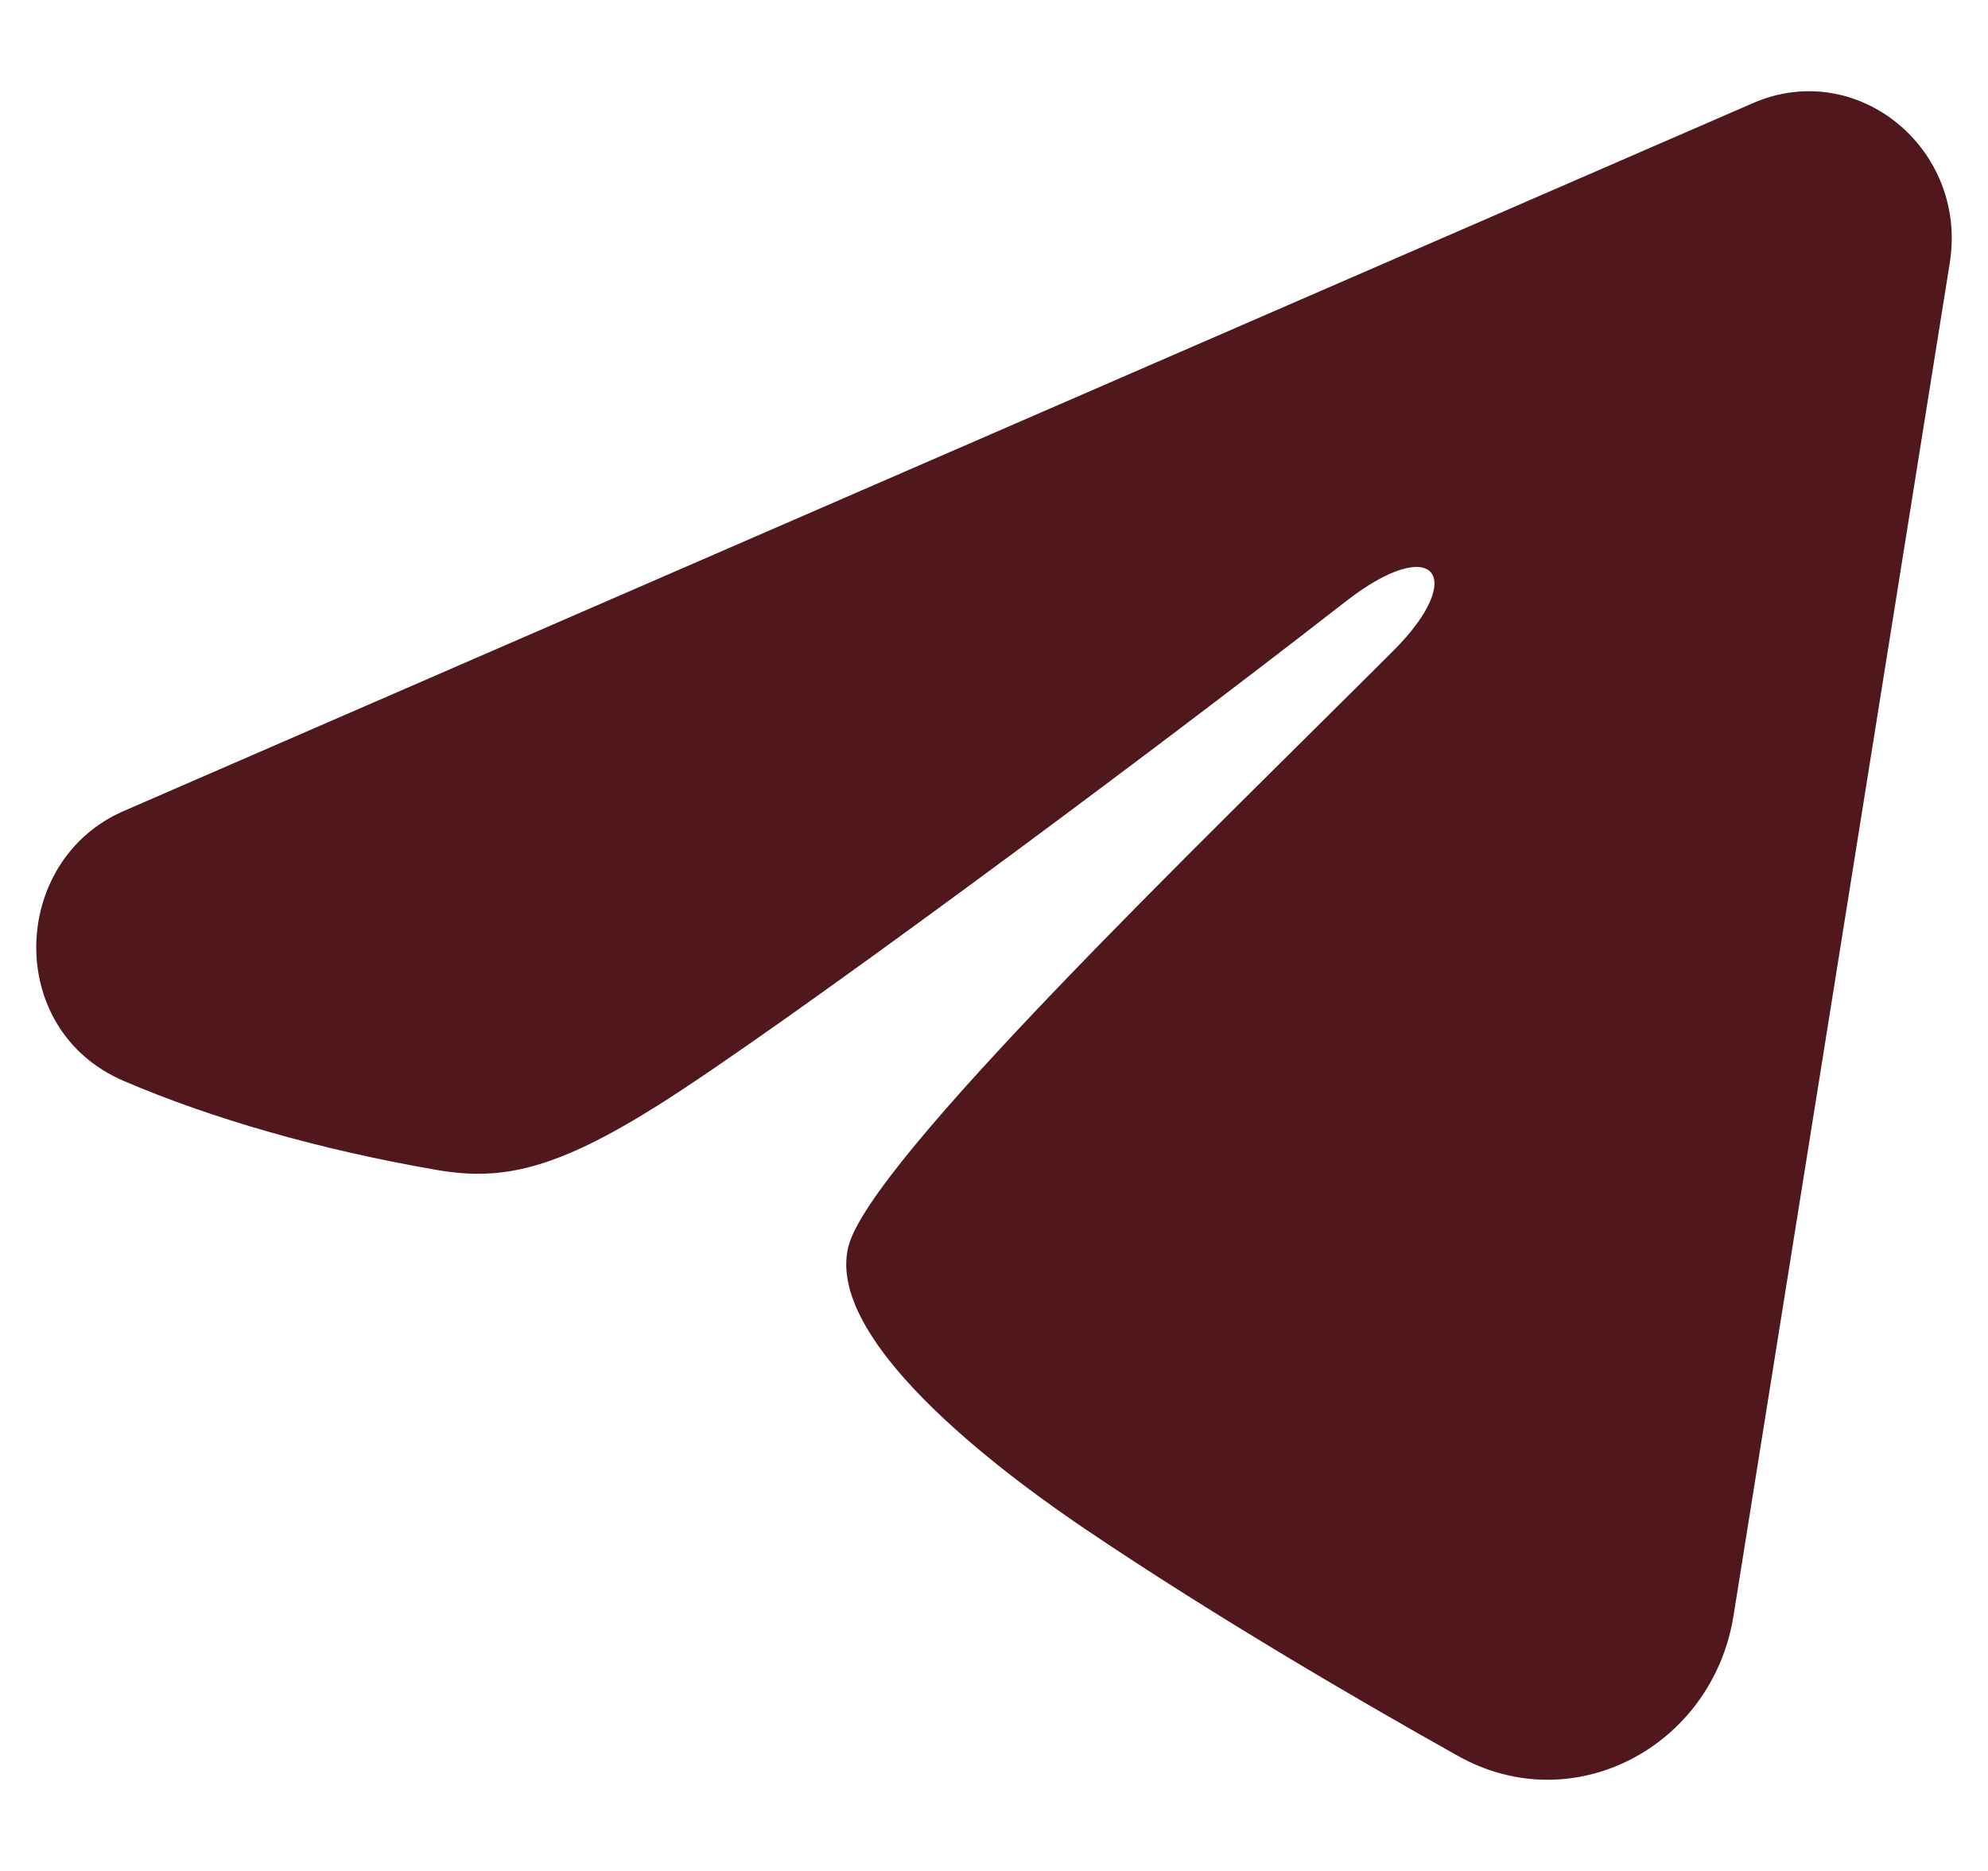 <svg width="17" height="16" viewBox="0 0 17 16" fill="none" xmlns="http://www.w3.org/2000/svg">
<path id="&#232;&#183;&#175;&#229;&#190;&#132;" fill-rule="evenodd" clip-rule="evenodd" d="M14.992 0.881C15.879 0.496 16.829 1.269 16.673 2.249L14.824 13.817C14.646 14.932 13.459 15.572 12.467 15.016C11.637 14.551 10.406 13.835 9.296 13.087C8.742 12.713 7.046 11.515 7.254 10.663C7.433 9.934 10.285 7.194 11.915 5.565C12.555 4.925 12.263 4.555 11.507 5.144C9.631 6.606 6.62 8.829 5.624 9.454C4.746 10.006 4.287 10.1 3.74 10.006C2.741 9.834 1.814 9.568 1.058 9.244C0.036 8.807 0.086 7.358 1.057 6.936L14.992 0.881Z" fill="#50171D"/>
</svg>
